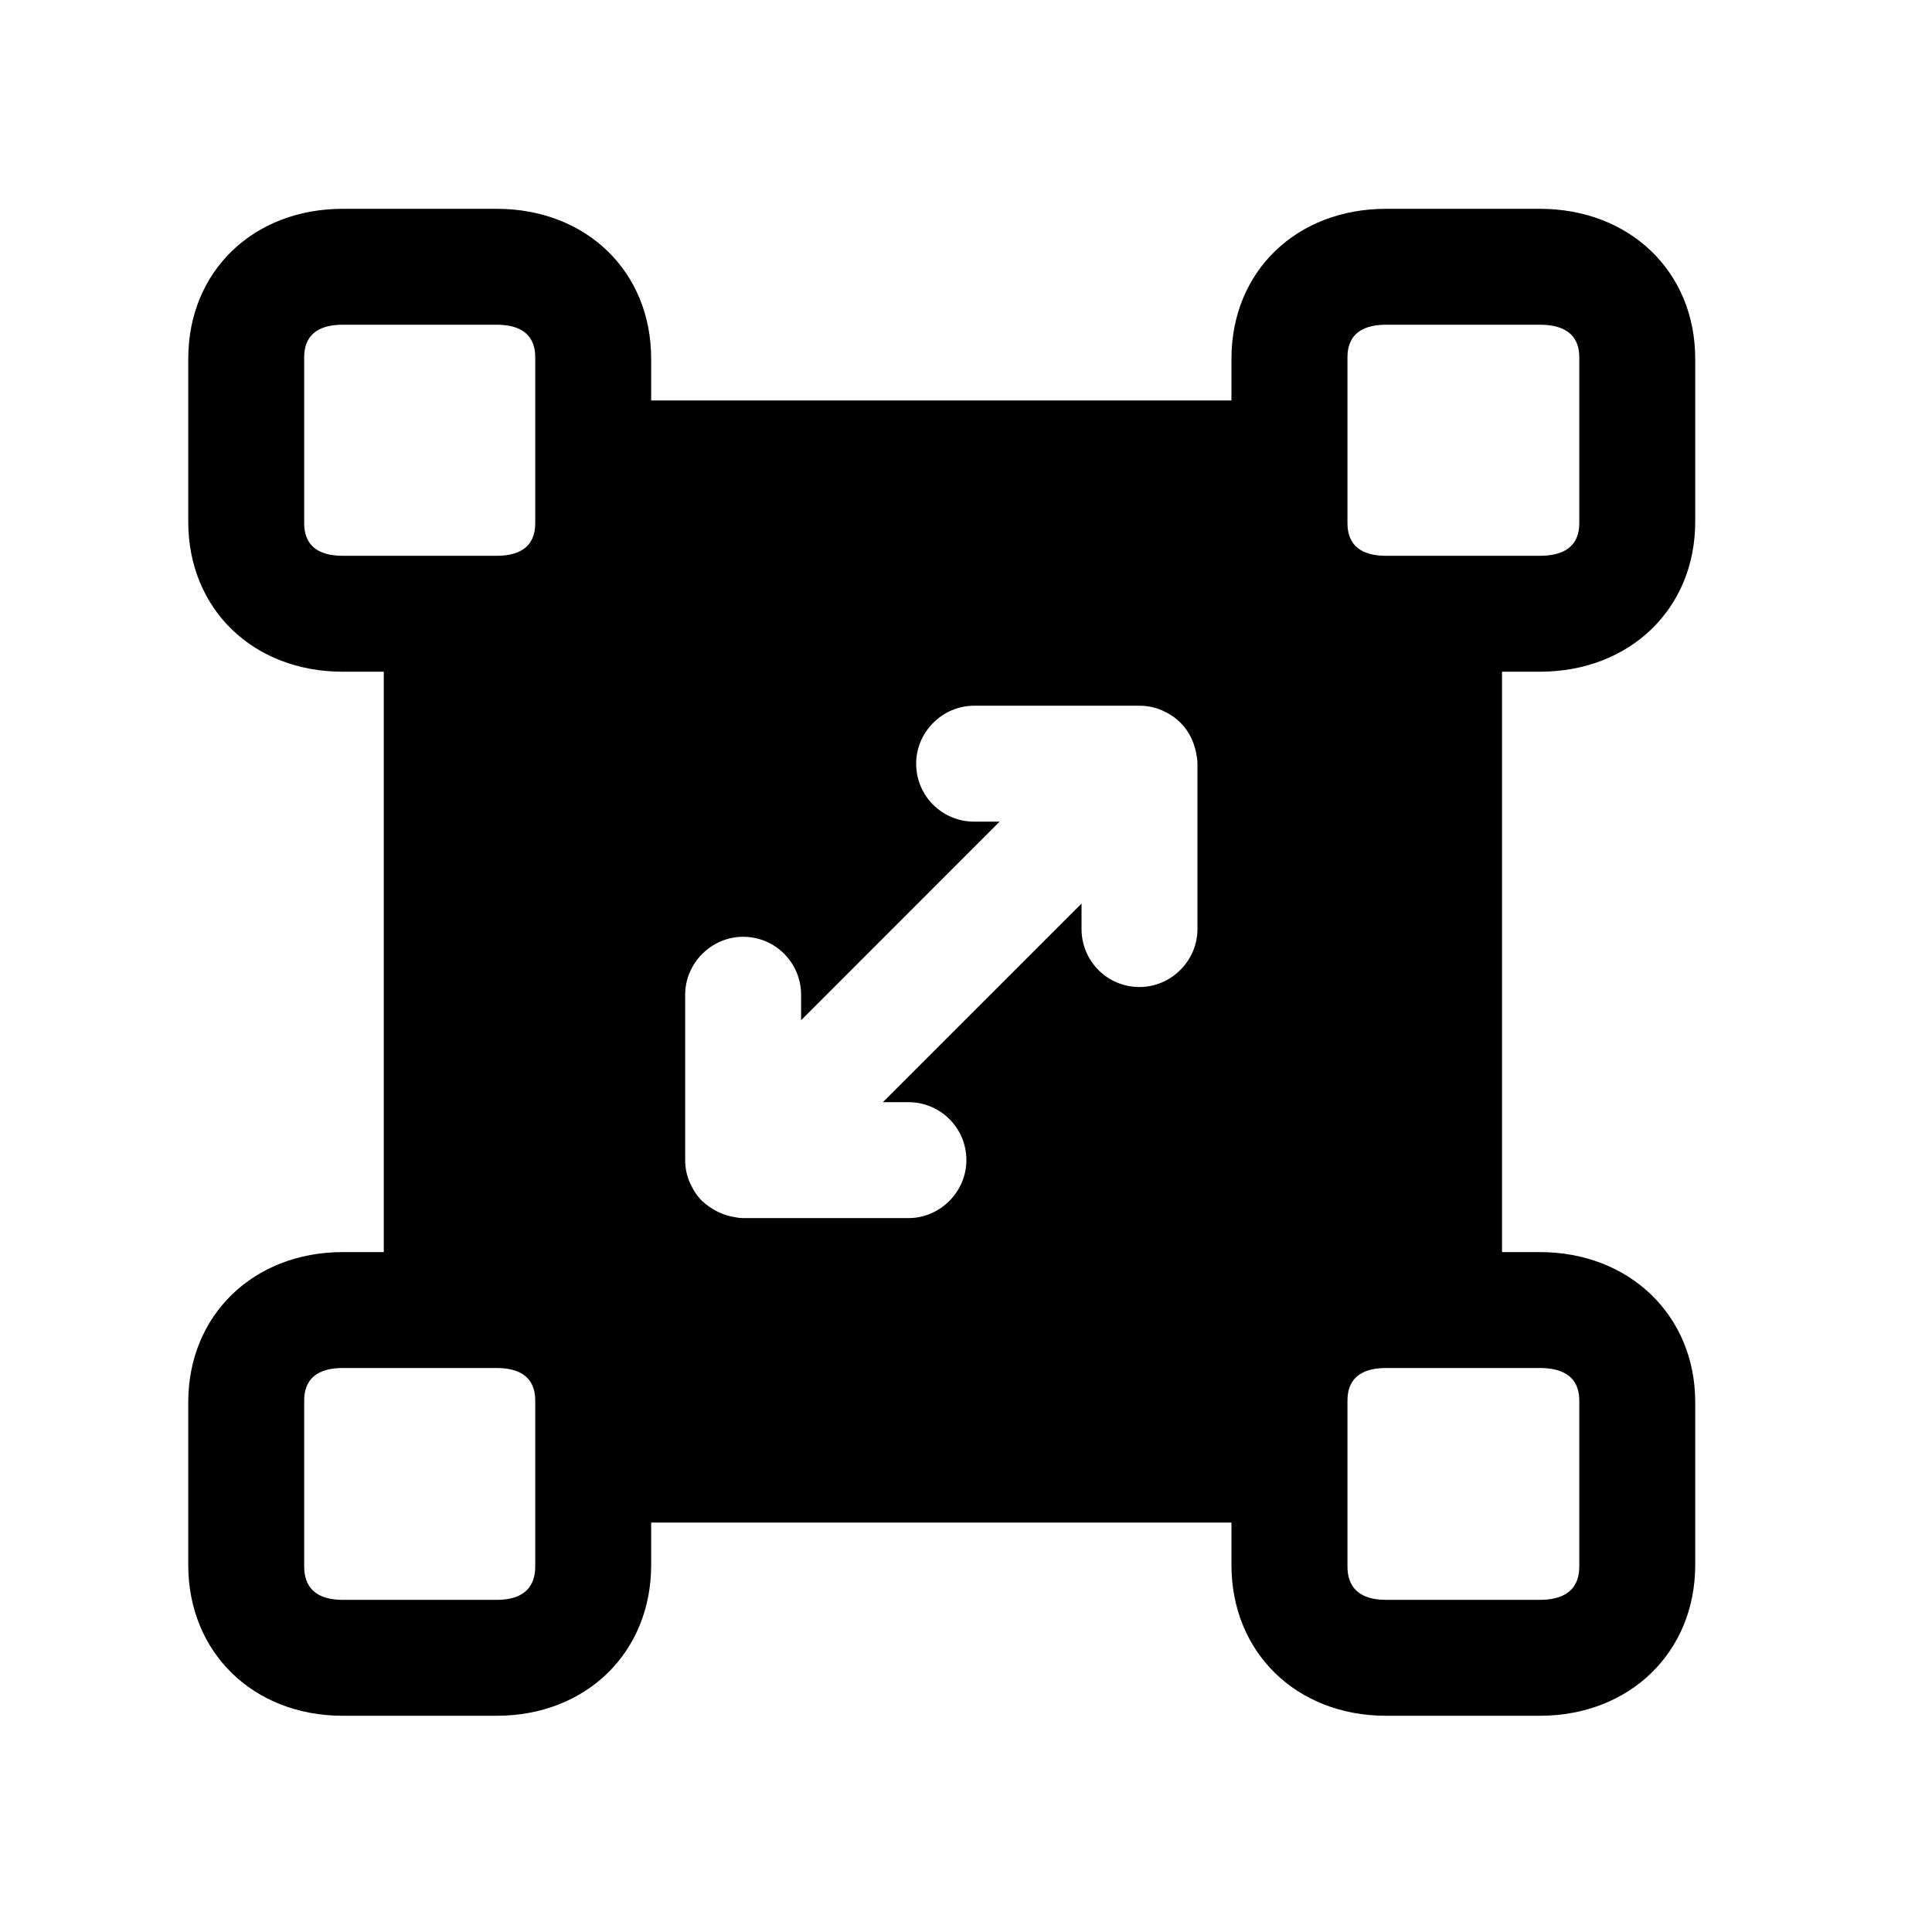 <svg width="25" height="25" viewBox="0 0 25 25" fill="none" xmlns="http://www.w3.org/2000/svg">
<path fill-rule="evenodd" clip-rule="evenodd" d="M20.436 18.142V20.252C20.436 20.362 20.436 20.702 19.925 20.702H17.936C17.436 20.702 17.436 20.362 17.436 20.252V18.142C17.436 18.032 17.436 17.702 17.936 17.702H19.925C20.436 17.702 20.436 18.032 20.436 18.142ZM6.926 20.252C6.926 20.362 6.926 20.702 6.426 20.702H4.436C3.936 20.702 3.936 20.362 3.936 20.252V18.142C3.936 18.032 3.936 17.702 4.436 17.702H6.426C6.926 17.702 6.926 18.032 6.926 18.142V20.252ZM3.936 6.752V4.642C3.936 4.532 3.936 4.202 4.436 4.202H6.426C6.926 4.202 6.926 4.532 6.926 4.642V6.752C6.926 6.862 6.926 7.192 6.426 7.192H4.436C3.936 7.192 3.936 6.862 3.936 6.752ZM8.866 12.872C8.866 12.462 9.206 12.122 9.616 12.122C10.036 12.122 10.366 12.462 10.366 12.872V13.202L12.935 10.632H12.605C12.195 10.632 11.855 10.302 11.855 9.882C11.855 9.472 12.195 9.132 12.605 9.132H14.745C14.845 9.132 14.945 9.152 15.036 9.192C15.126 9.232 15.206 9.282 15.275 9.352C15.386 9.462 15.445 9.592 15.476 9.732C15.486 9.782 15.495 9.832 15.495 9.882V12.022C15.495 12.432 15.155 12.772 14.745 12.772C14.325 12.772 13.995 12.432 13.995 12.022V11.692L11.425 14.262H11.755C12.165 14.262 12.505 14.592 12.505 15.012C12.505 15.422 12.165 15.762 11.755 15.762H9.616C9.566 15.762 9.516 15.752 9.466 15.742C9.326 15.712 9.196 15.642 9.086 15.542C9.016 15.472 8.966 15.392 8.926 15.302C8.886 15.212 8.866 15.112 8.866 15.012V12.872ZM17.436 4.642C17.436 4.532 17.436 4.202 17.936 4.202H19.925C20.436 4.202 20.436 4.532 20.436 4.642V6.752C20.436 6.862 20.436 7.192 19.925 7.192H17.936C17.436 7.192 17.436 6.862 17.436 6.752V4.642ZM19.925 8.692C21.085 8.692 21.936 7.882 21.936 6.752V4.642C21.936 3.512 21.085 2.702 19.925 2.702H17.936C16.776 2.702 15.935 3.512 15.935 4.642V5.182H8.426V4.642C8.426 3.512 7.586 2.702 6.426 2.702H4.436C3.276 2.702 2.436 3.512 2.436 4.642V6.752C2.436 7.882 3.276 8.692 4.436 8.692H4.966V16.202H4.436C3.276 16.202 2.436 17.022 2.436 18.142V20.252C2.436 21.382 3.276 22.202 4.436 22.202H6.426C7.586 22.202 8.426 21.382 8.426 20.252V19.702H15.935V20.252C15.935 21.382 16.776 22.202 17.936 22.202H19.925C21.085 22.202 21.936 21.382 21.936 20.252V18.142C21.936 17.022 21.085 16.202 19.925 16.202H19.436V8.692H19.925Z" fill="black"/>
</svg>